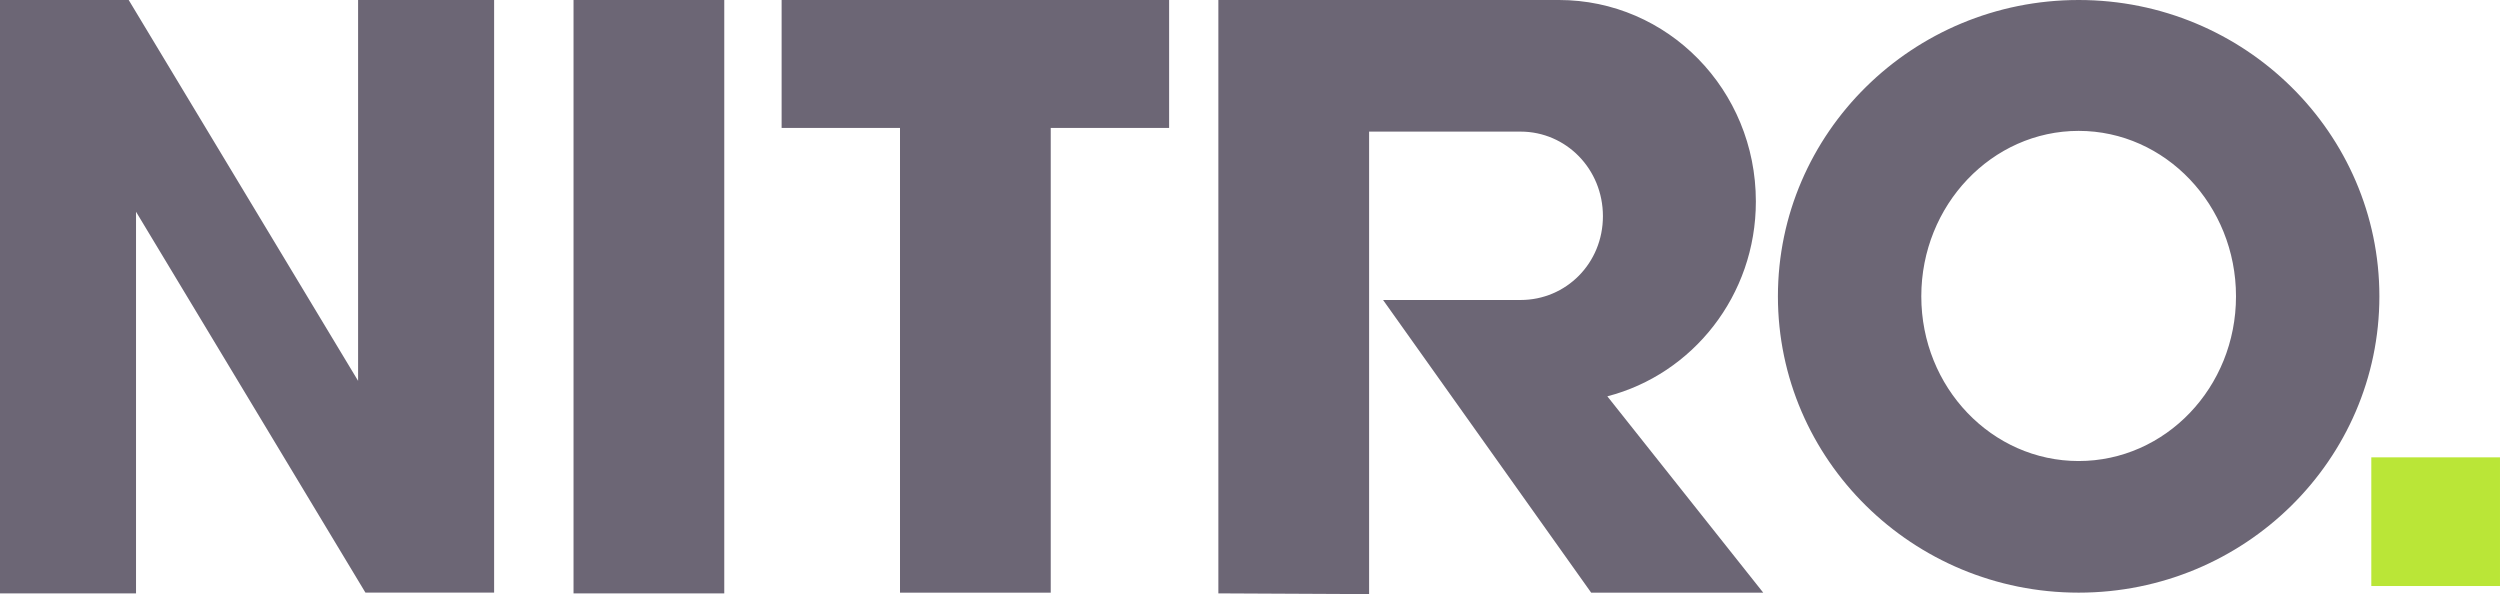 <?xml version="1.0" encoding="UTF-8"?>
<svg width="800" height="190.12" version="1.1" viewBox="0 0 800 190.12" xmlns="http://www.w3.org/2000/svg">
 <path d="m0 0v189.88h43.529v-122.12l73.412 121.88h41.176v-189.65h-43.529v121.88l-73.412-121.88zm183.53 0v189.88h48.235v-189.88zm66.588 0v40.941h37.882v148.71h48.235v-148.71h37.882v-40.941zm139.76 0v189.88l48.235 0.235v-148h48.471c14.588 0 26.353 12 26.353 27.059 0 15.059-11.765 26.824-26.353 26.824h-44l66.588 93.647h55.059l-49.882-62.824c27.294-7.059 47.529-32.235 47.529-62.353 0-35.765-28.235-64.471-63.059-64.471zm275.29 0c-53.176 0-96.235 42.588-96.235 94.824 0 52.235 43.059 94.824 96.235 94.824s96.235-42.588 96.235-94.824c0-52.235-43.059-94.824-96.235-94.824zm0 41.882c27.765 0 50.353 23.765 50.353 52.941 0 29.176-22.588 52.706-50.353 52.706s-50.353-23.529-50.353-52.706c0-29.176 22.588-52.941 50.353-52.941z" fill="#6c6675" stroke-width="2.353"/>
 <path d="m758.82 146.35h41.176v41.176h-41.176z" fill="#bae637" stroke-width="2.353"/>
</svg>
